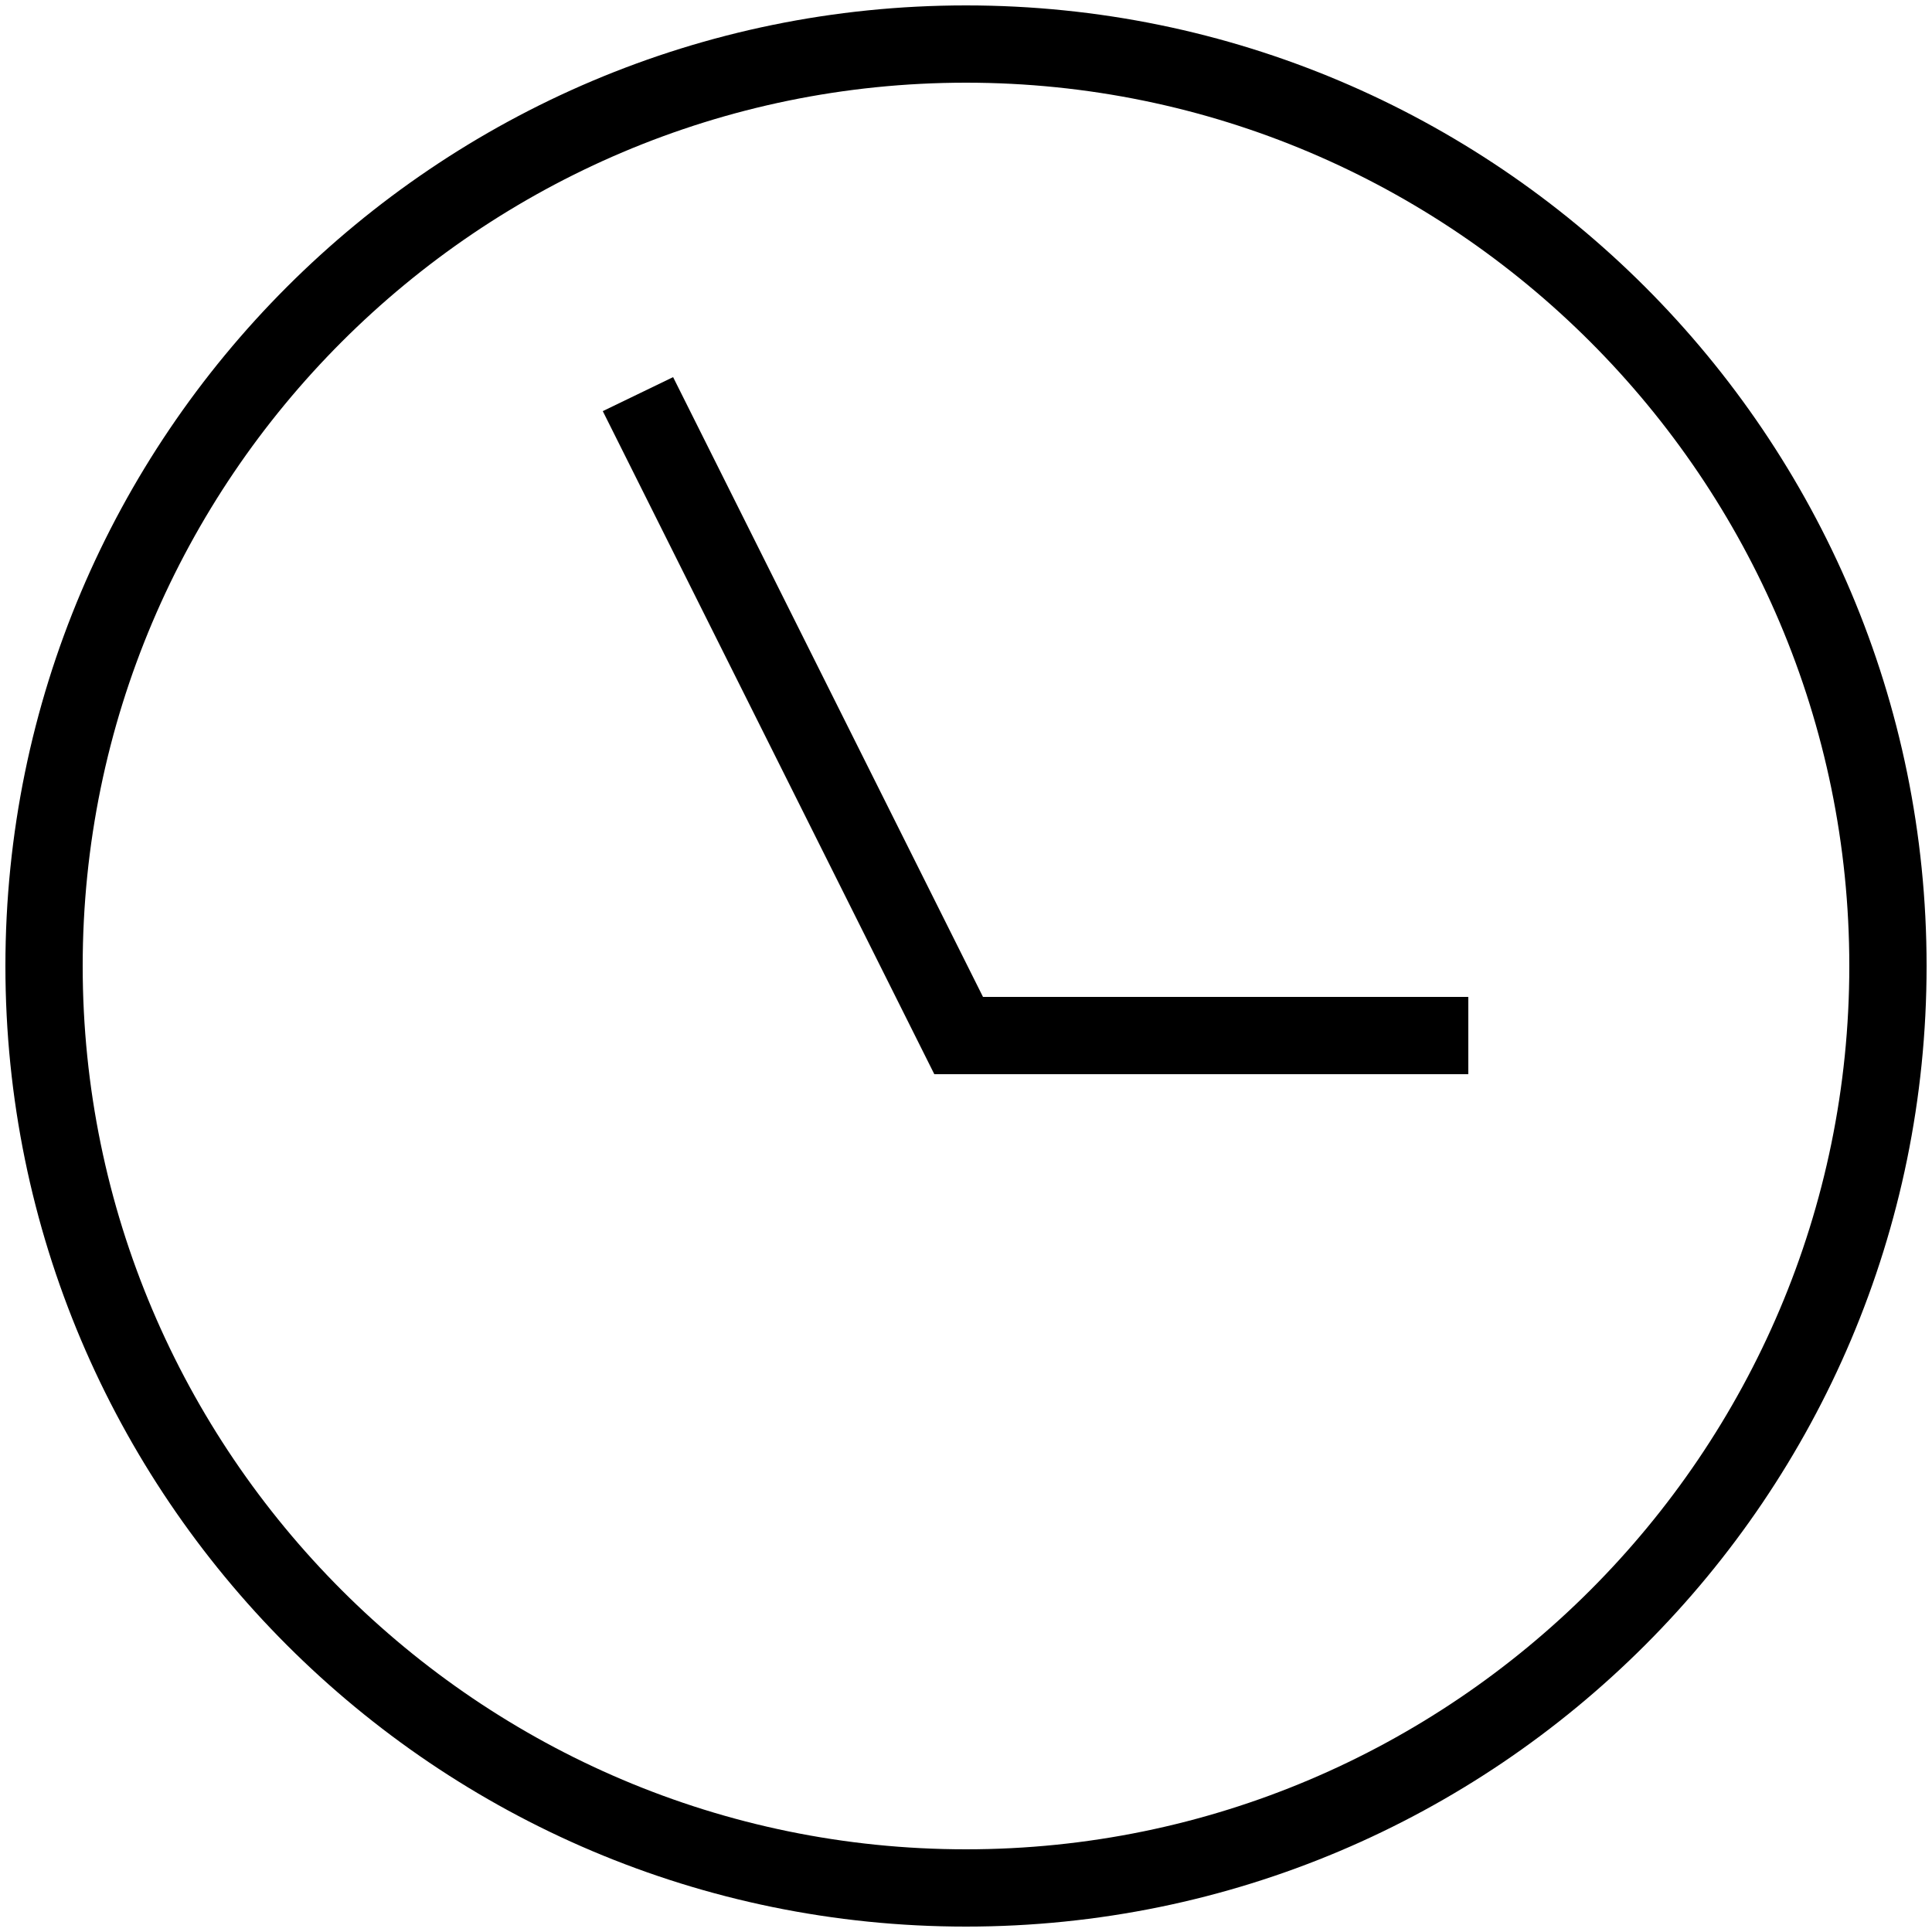 <svg version="1.1" class="dibsvg-svg dibsvg-clock" viewBox="0 0 250 250" xmlns="http://www.w3.org/2000/svg" xmlns:xlink="http://www.w3.org/1999/xlink">
    <g>
        <path d="M125,0.7C56.4,0.7,0.7,56.4,0.7,125S56.4,249.3,125,249.3S249.3,193.6,249.3,125S193.6,0.7,125,0.7z M125,239.3
                     C62,239.3,10.7,188,10.7,125C10.7,62,62,10.7,125,10.7c63,0,114.3,51.3,114.3,114.3C239.3,188,188,239.3,125,239.3z"/>
        <polygon points="87.1,48.8 78,53.2 120.9,139 190,139 190,129 127.2,129"/>
    </g>
</svg>